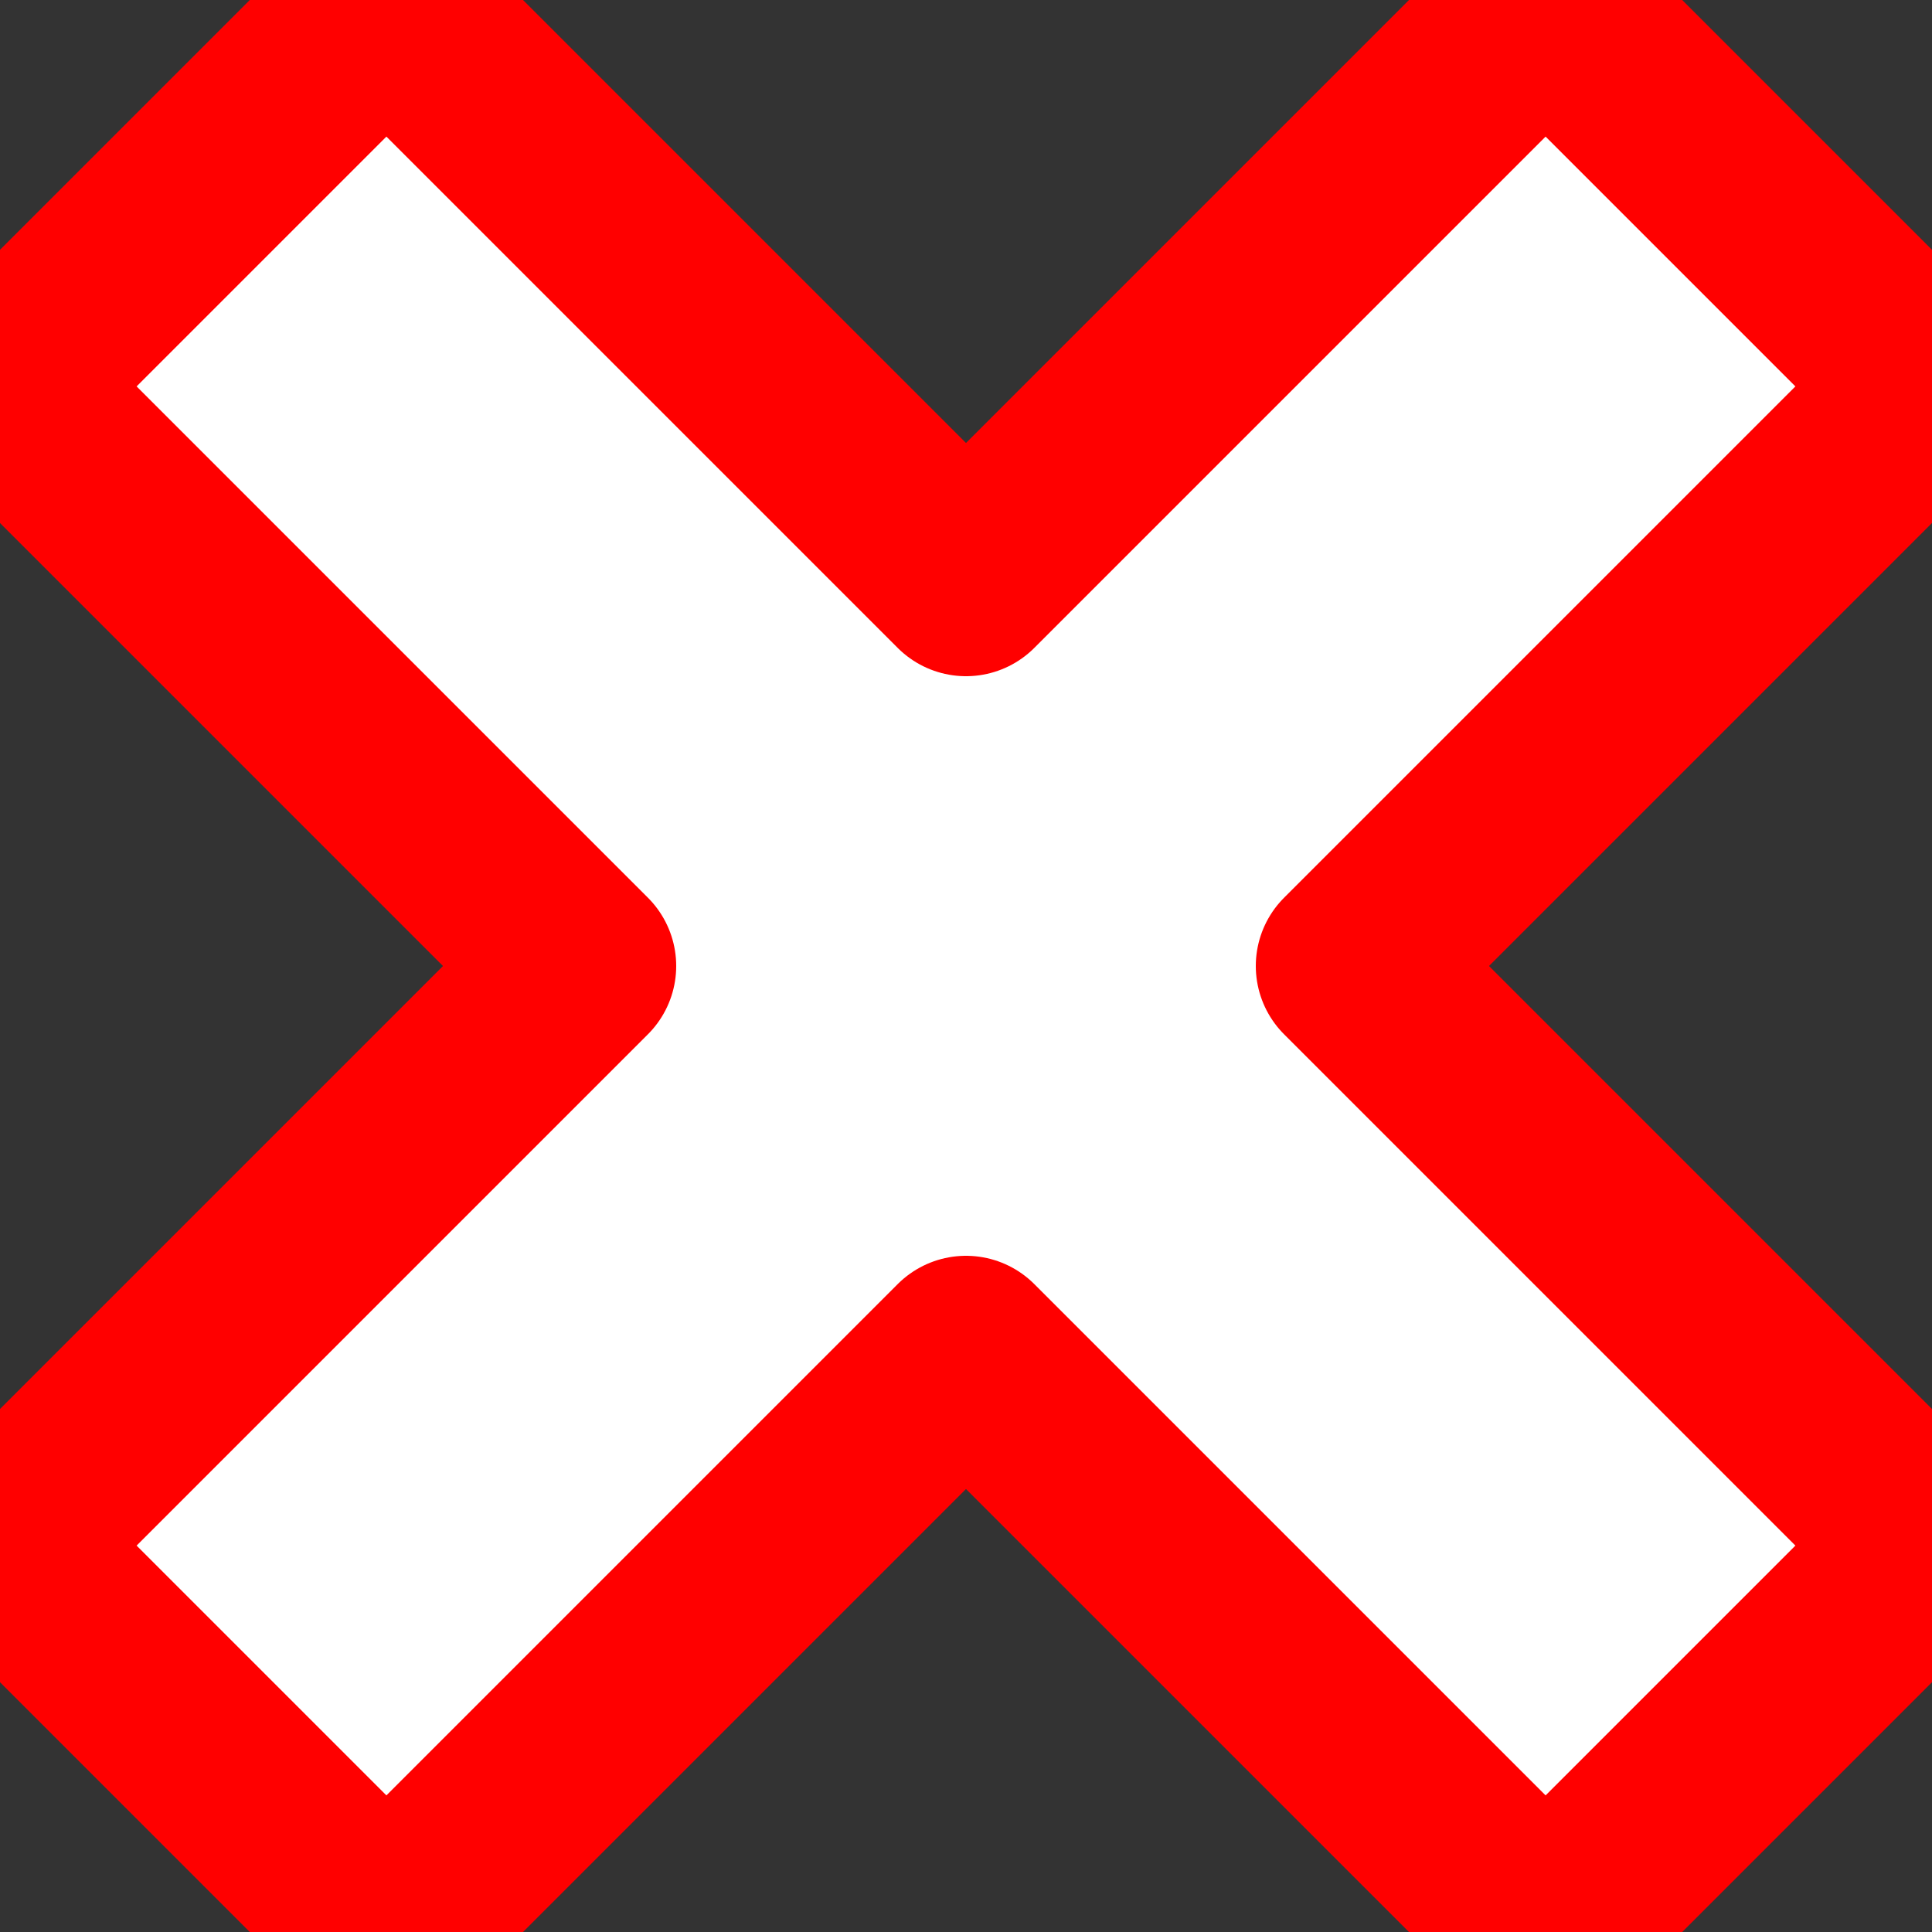 <svg xmlns="http://www.w3.org/2000/svg"
     width="100" height="100"
     viewBox="0 0 100 100">
  <rect x="0" y="0" width="100" height="100" fill="#333333" stroke="none"/>
  <!-- Путь описывает форму крестика постоянной толщины -->
  <path
    d="M20,0 L50,30 L80,0 L100,20 L70,50 L100,80 L80,100 L50,70 L20,100 L0,80 L30,50 L0,20 Z"
    fill="#fff"
    stroke="#f00"
    stroke-width="10"
    stroke-linejoin="round"/>
</svg>
